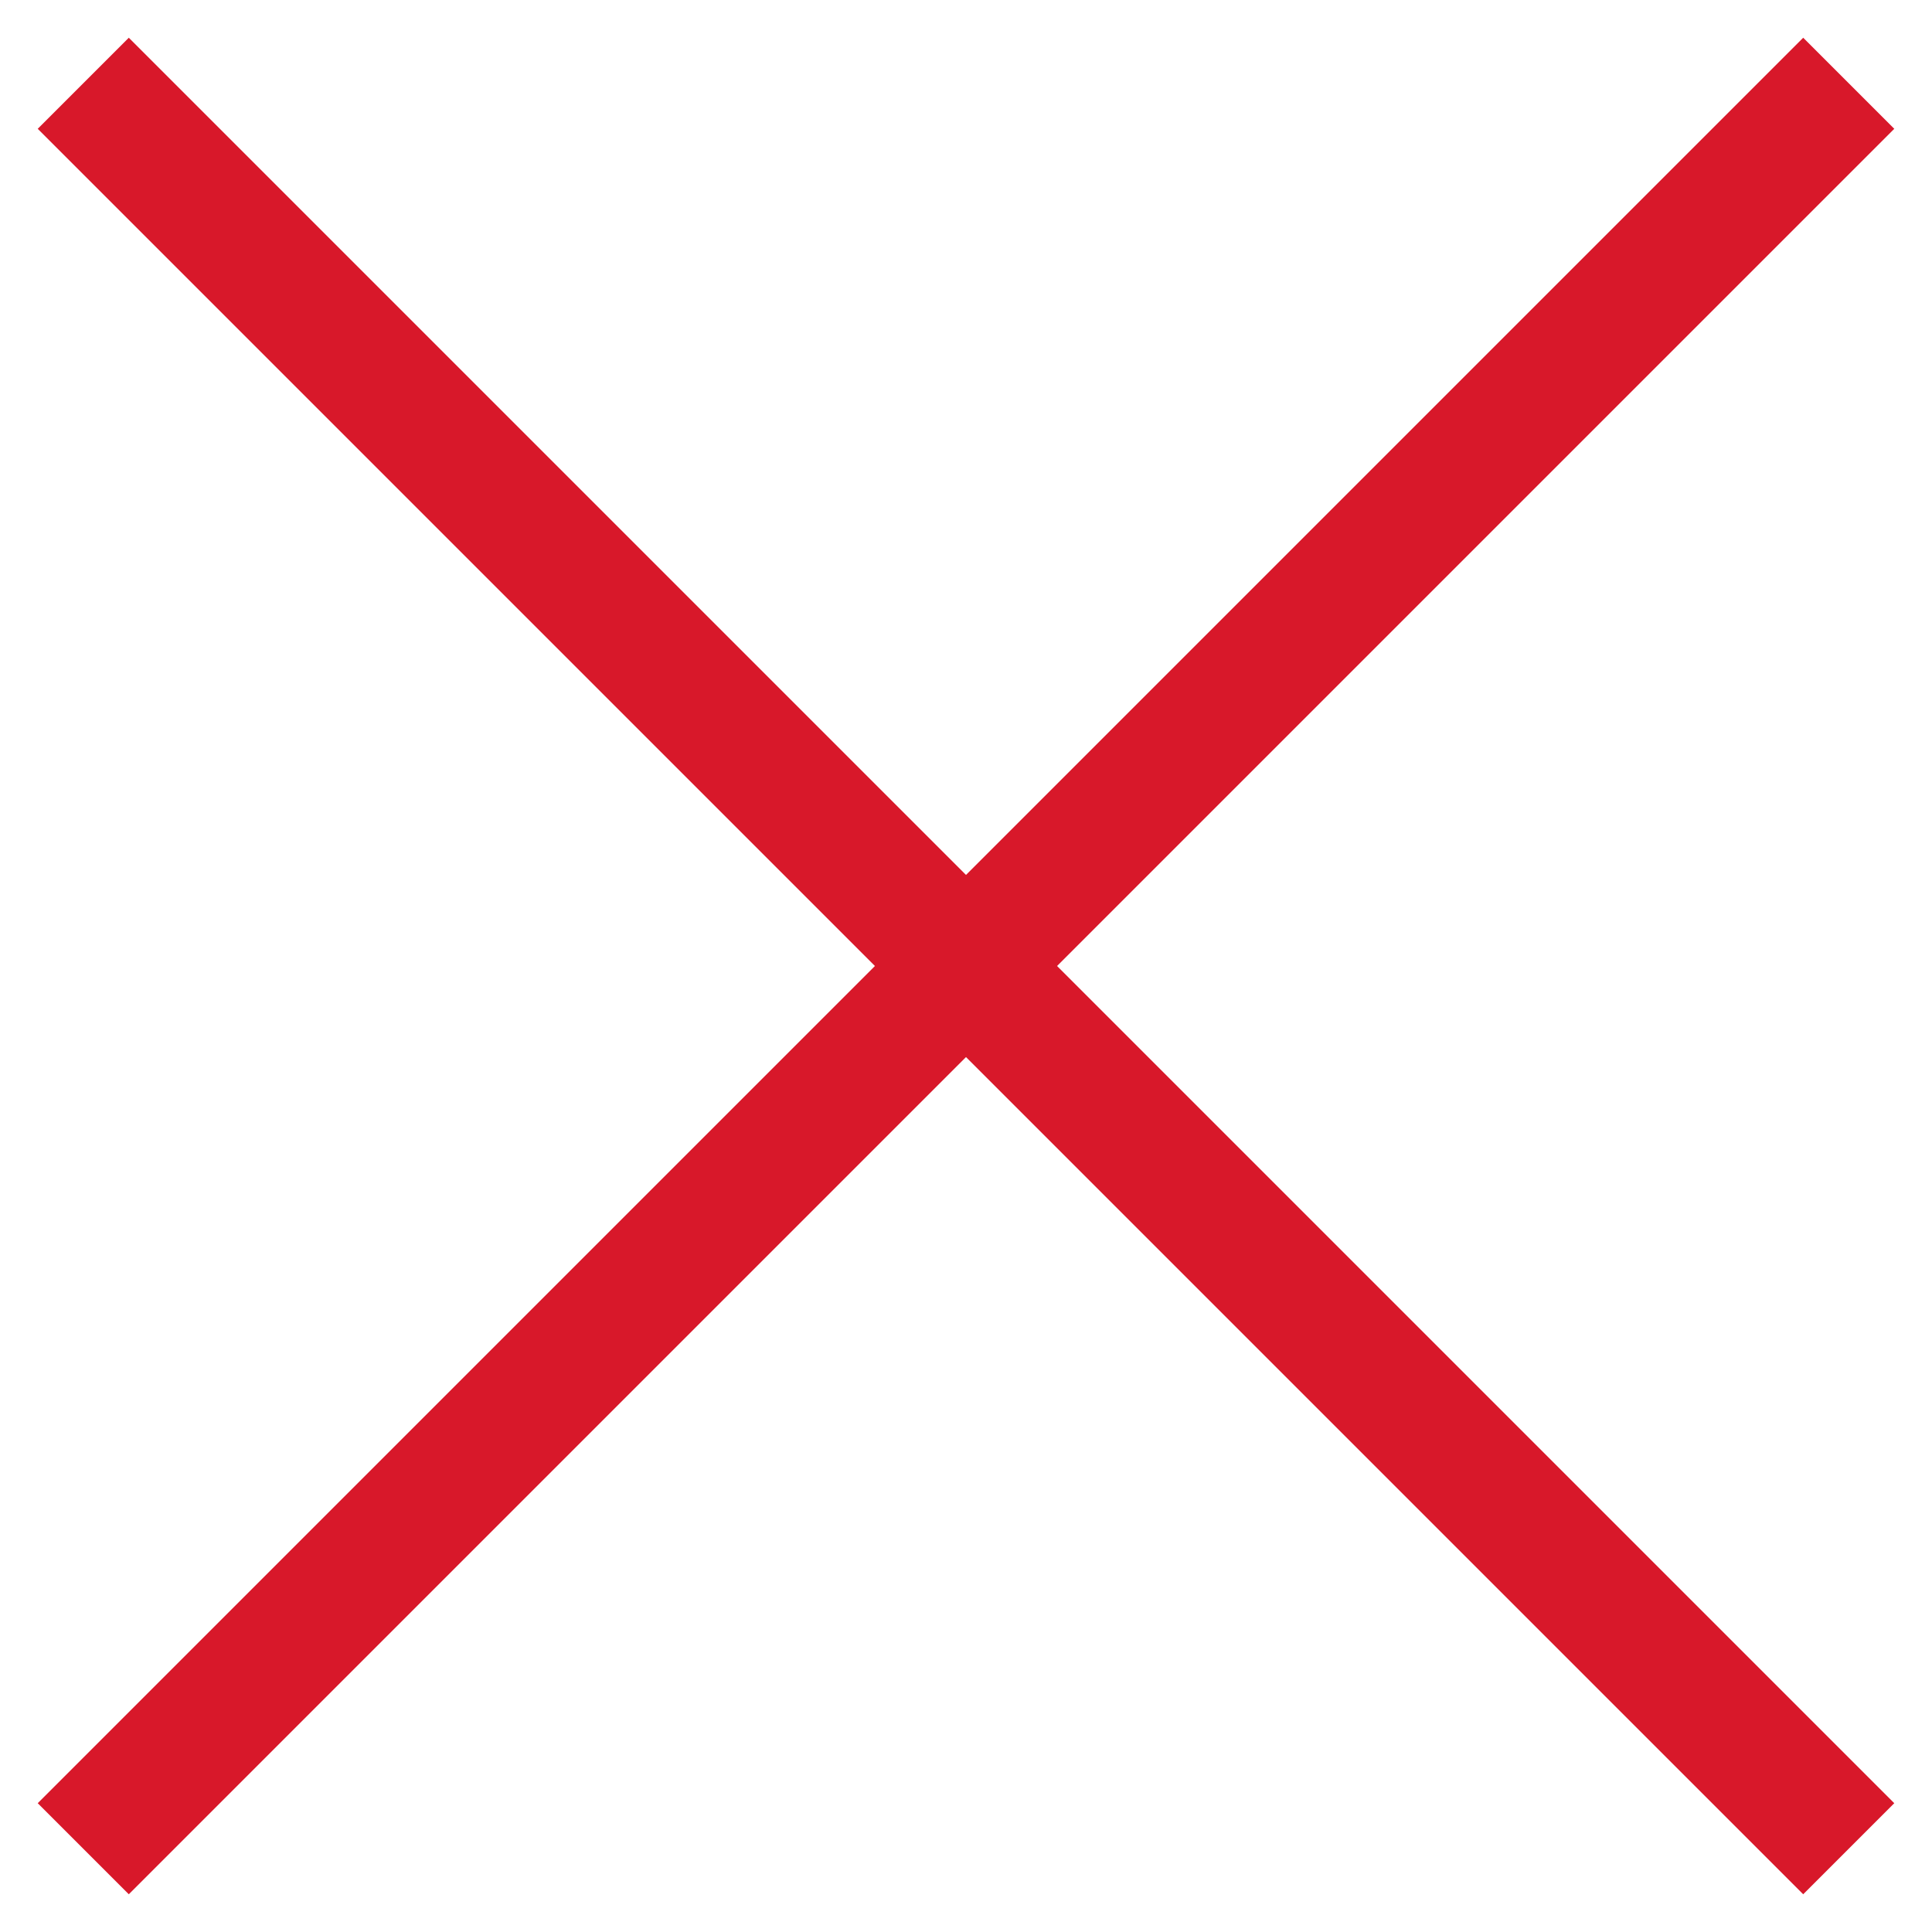 <?xml version="1.0" encoding="UTF-8"?>
<svg width="30px" height="30px" viewBox="0 0 30 30" version="1.1" xmlns="http://www.w3.org/2000/svg" xmlns:xlink="http://www.w3.org/1999/xlink">
    <title>Cross</title>
    <g id="V3-Desktop" stroke="none" stroke-width="1" fill="none" fill-rule="evenodd" stroke-linecap="square">
        <g id="NWD50-Form-Popup" transform="translate(-770, -35)" stroke="#D8182A" stroke-width="2">
            <g id="Group" transform="translate(770, 35)">
                <g id="Group-2" transform="translate(2, 2)">
                    <line x1="8.58644313e-17" y1="1.71728863e-16" x2="26" y2="26" id="Line"></line>
                    <line x1="-9.02056208e-16" y1="3.46944695e-16" x2="26" y2="26" id="Line" transform="translate(13, 13) scale(-1, 1) translate(-13, -13) "></line>
                </g>
            </g>
        </g>
    </g>
</svg>